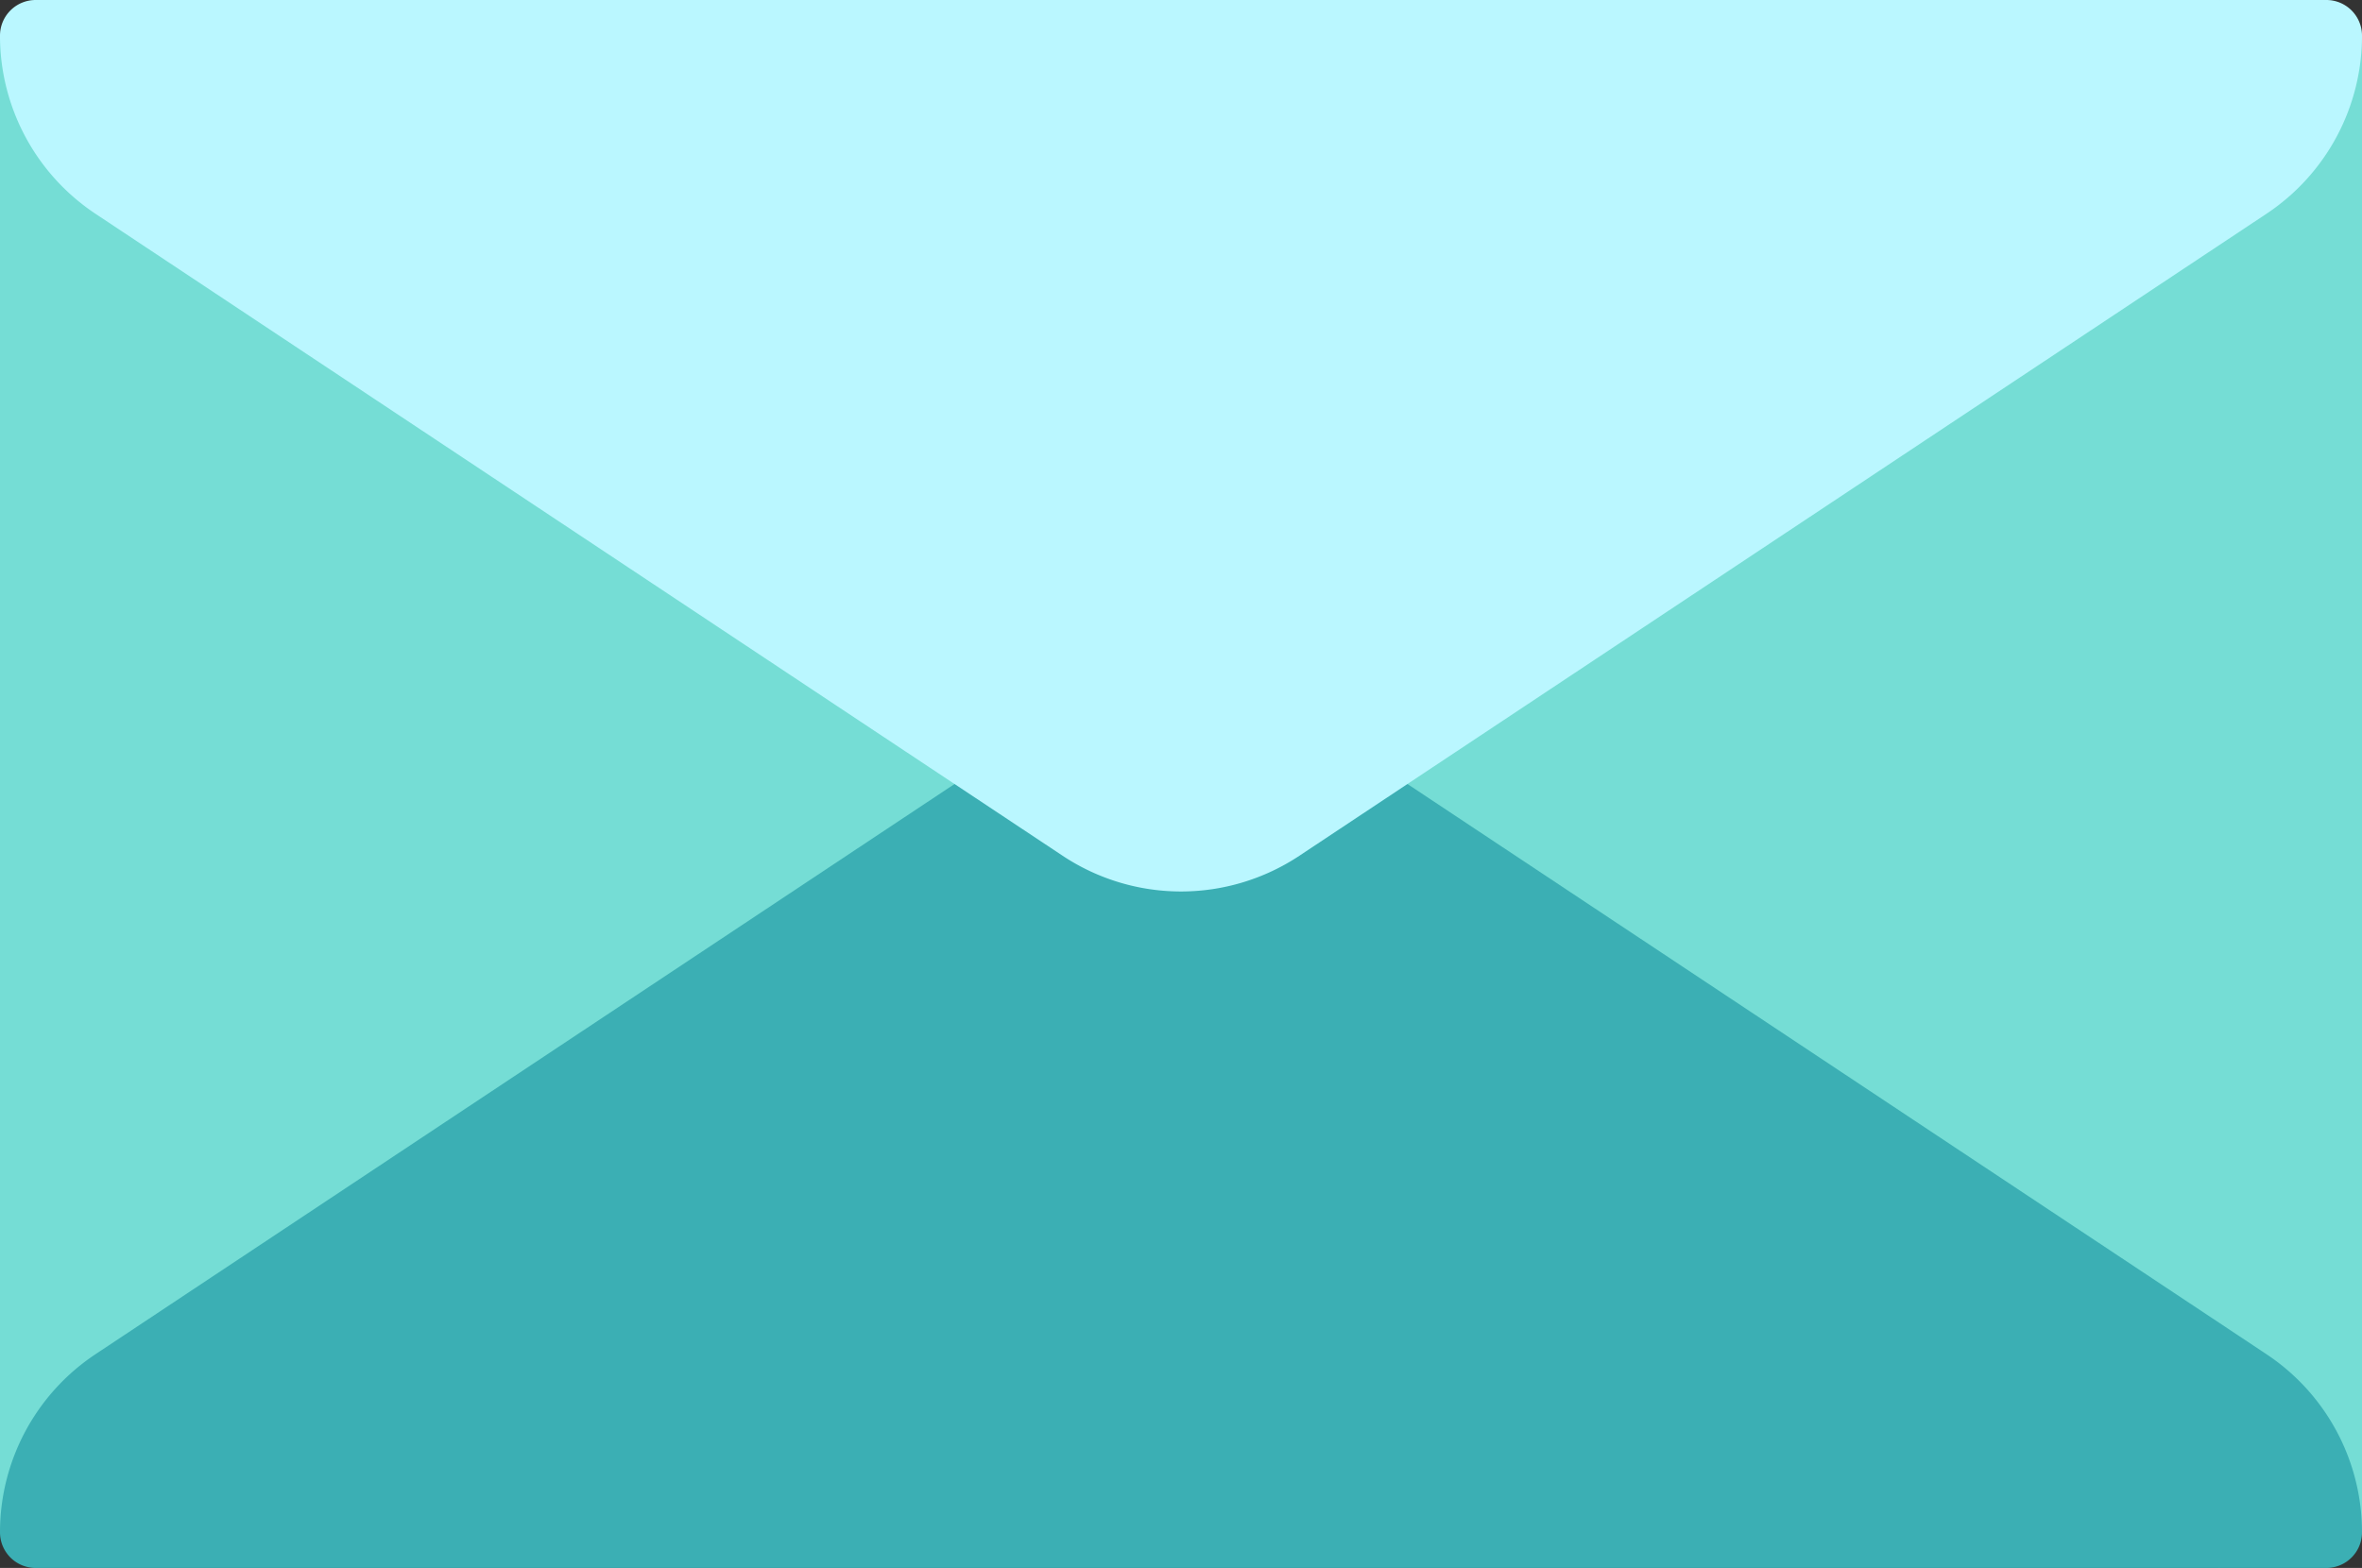 <svg xmlns="http://www.w3.org/2000/svg" width="47" height="31.207" viewBox="0 0 47 31.207"><rect x="0" y="0" width="47" height="31.207" fill="#333333" stroke="none"/><defs><style>.a{fill:#75ddd5;}.b{fill:#3bafb4;}.c{fill:#baf7ff;}</style></defs><g transform="translate(0 0)"><path class="a" d="M437,91h5.674v29.789H437Z" transform="translate(-395.674 -90.291)"/><path class="a" d="M44.163,95.167,0,91v29.789l44.163-4.167Z" transform="translate(0 -90.291)"/><path class="b" d="M442.674,366.107a.709.709,0,0,1-.709.709h-2.128L437,364.378l2.837-2.438.935.621A4.255,4.255,0,0,1,442.674,366.107Z" transform="translate(-395.674 -335.609)"/><path class="b" d="M28.006,248.5H18.994L1.9,259.849A4.255,4.255,0,0,0,0,263.394a.709.709,0,0,0,.709.709H44.163v-4.876Z" transform="translate(0 -232.896)"/><path class="c" d="M441.965,83.5a.709.709,0,0,1,.709.709,4.255,4.255,0,0,1-1.9,3.545l-.935.621L437,85.938l2.837-2.438Z" transform="translate(-395.674 -83.5)"/><path class="c" d="M44.163,83.5v4.876L25.854,100.533a4.257,4.257,0,0,1-4.708,0L1.9,87.755A4.255,4.255,0,0,1,0,84.209.709.709,0,0,1,.709,83.5Z" transform="translate(0 -83.5)"/></g></svg>